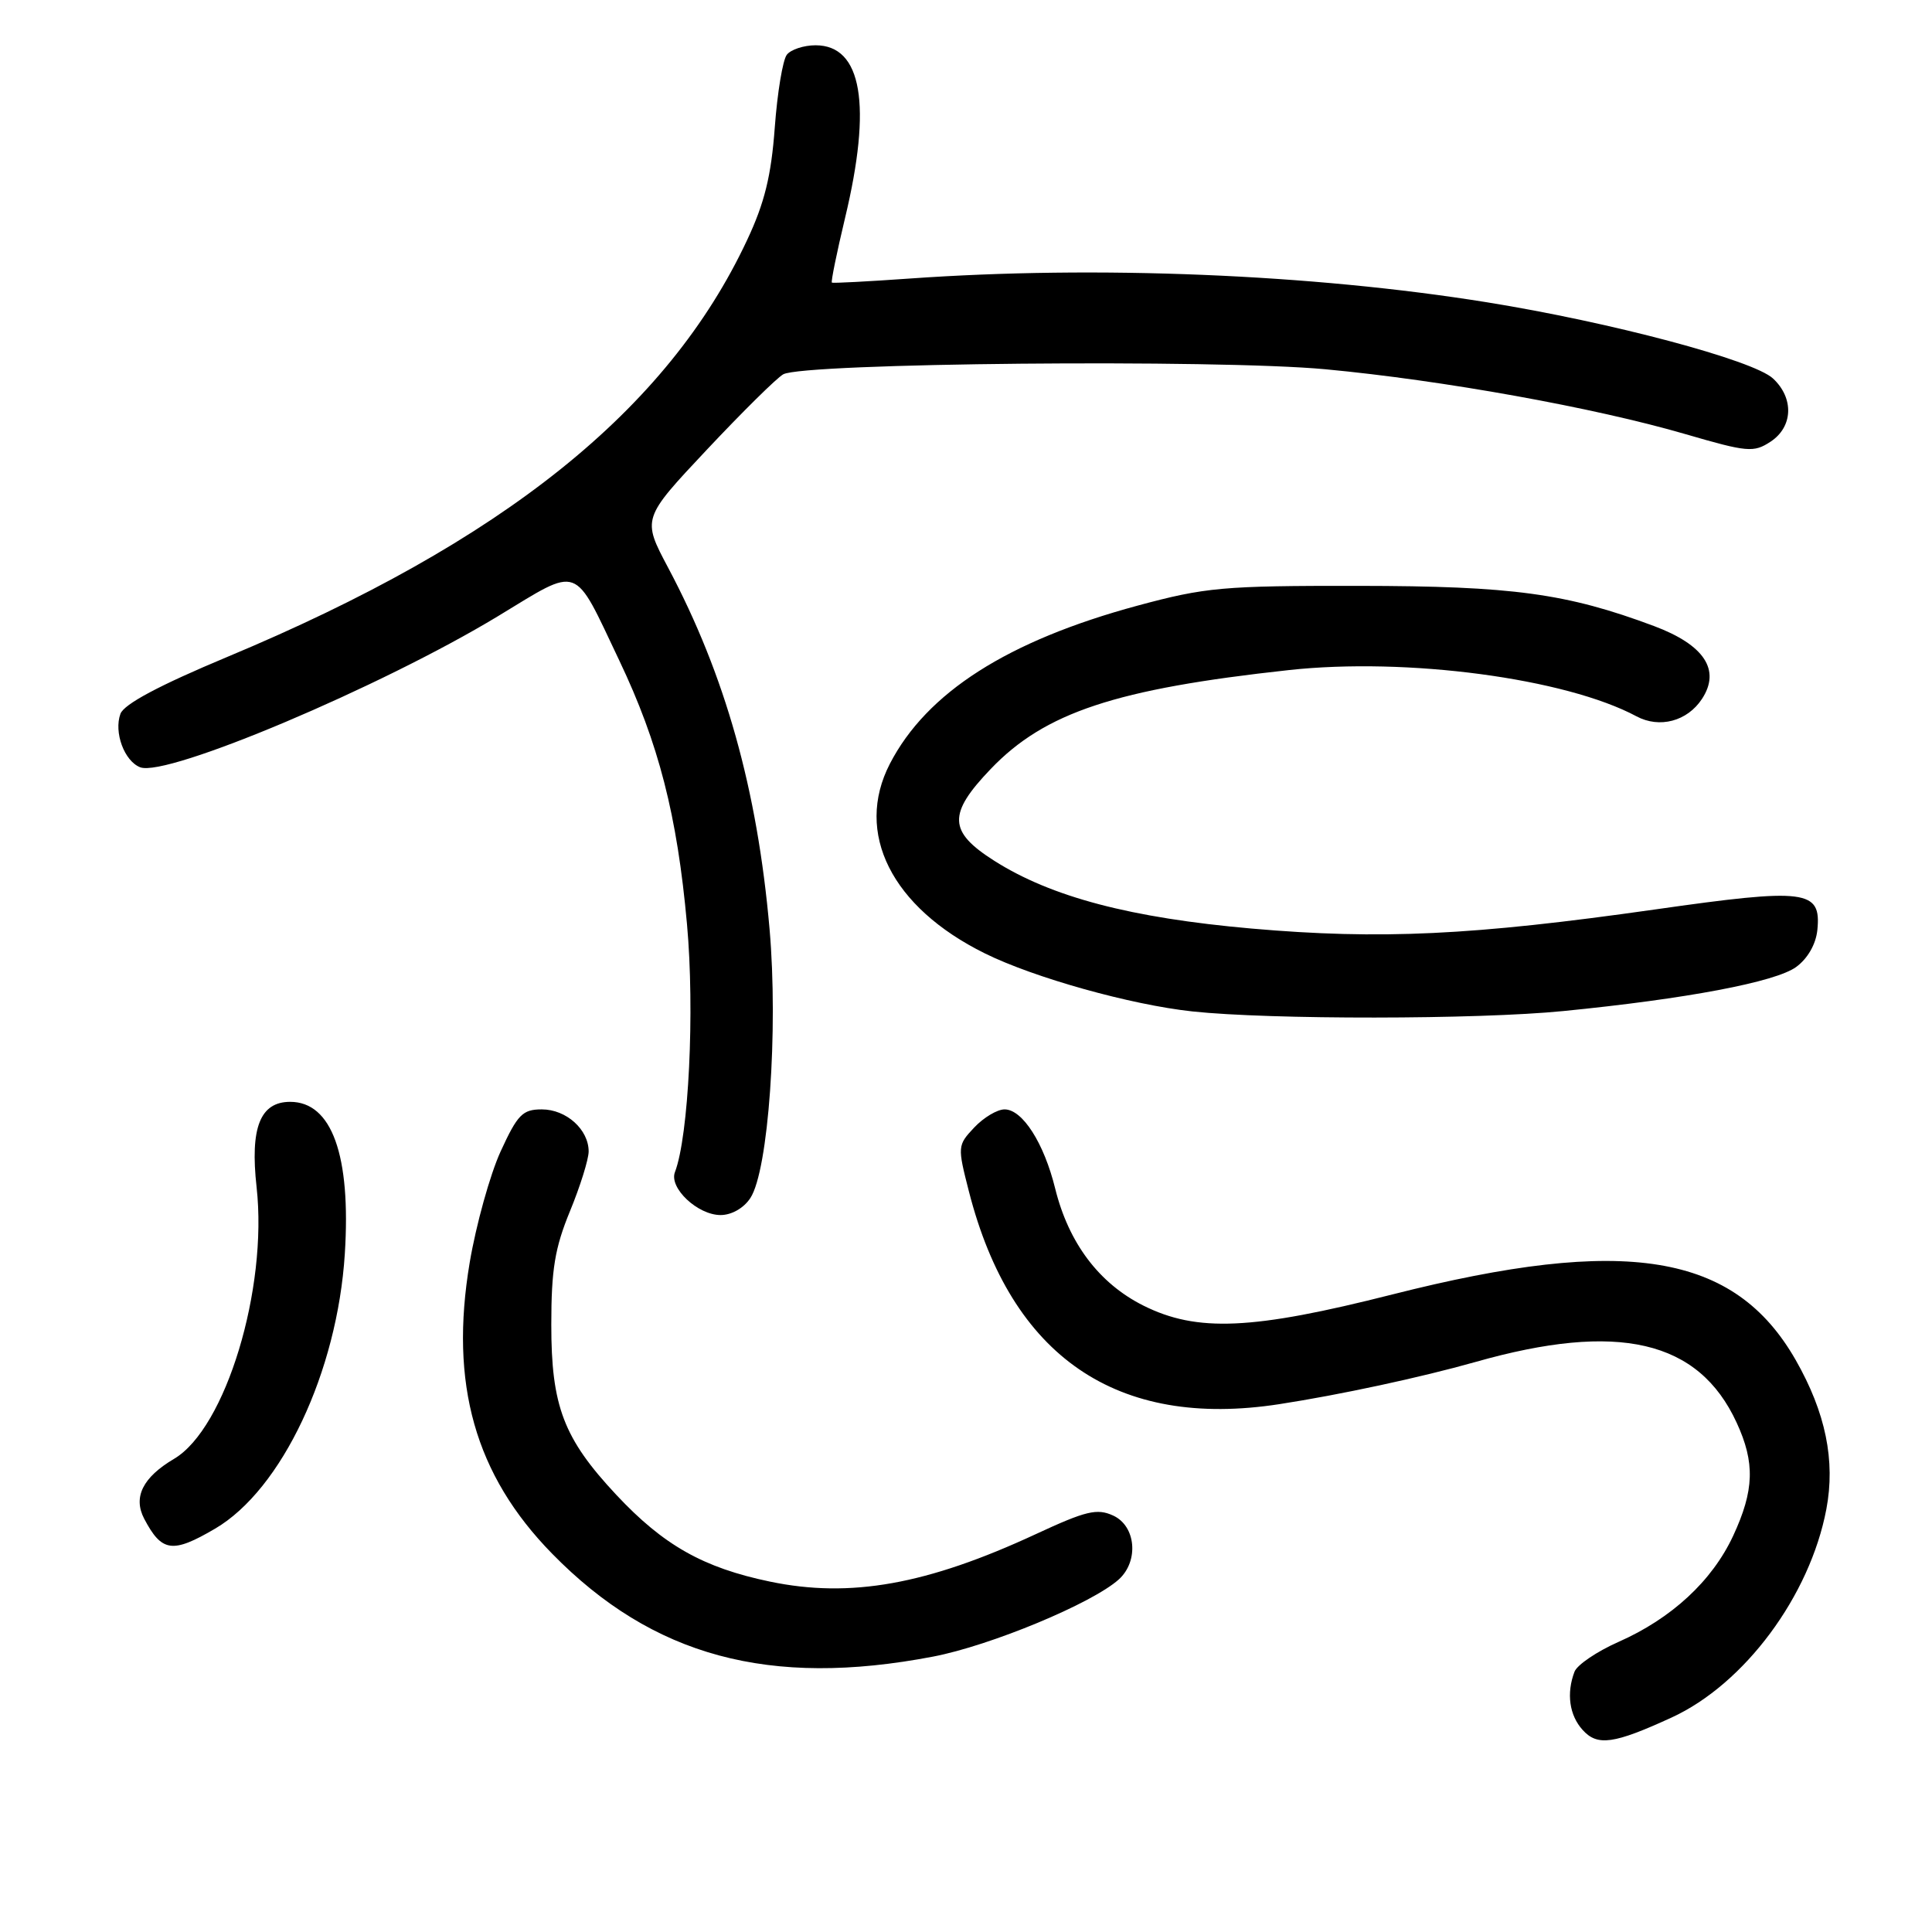 <?xml version="1.0" encoding="UTF-8" standalone="no"?>
<!DOCTYPE svg PUBLIC "-//W3C//DTD SVG 1.1//EN" "http://www.w3.org/Graphics/SVG/1.1/DTD/svg11.dtd" >
<svg xmlns="http://www.w3.org/2000/svg" xmlns:xlink="http://www.w3.org/1999/xlink" version="1.1" viewBox="0 0 256 256">
 <g >
 <path fill="currentColor"
d=" M 221.50 227.58 C 231.15 223.15 239.82 211.48 242.00 199.98 C 243.22 193.55 241.91 187.17 237.94 180.21 C 229.83 166.02 215.42 163.68 184.50 171.52 C 165.93 176.23 158.62 176.55 151.51 173.00 C 145.64 170.06 141.61 164.72 139.82 157.50 C 138.33 151.44 135.48 147.00 133.11 147.00 C 132.14 147.00 130.33 148.08 129.09 149.40 C 126.87 151.76 126.86 151.91 128.39 157.89 C 134.00 179.79 147.99 189.38 169.50 186.06 C 177.56 184.82 188.28 182.51 195.50 180.47 C 214.42 175.10 225.07 177.57 230.11 188.50 C 232.57 193.82 232.45 197.48 229.65 203.51 C 226.86 209.49 221.50 214.45 214.44 217.57 C 211.60 218.83 208.98 220.60 208.63 221.51 C 207.54 224.37 207.94 227.28 209.71 229.23 C 211.67 231.40 213.83 231.10 221.50 227.58 Z  M 123.63 219.51 C 131.27 218.05 144.75 212.44 148.25 209.28 C 150.93 206.85 150.52 202.20 147.50 200.82 C 145.36 199.84 143.90 200.19 137.25 203.28 C 122.81 209.98 112.66 211.79 102.02 209.57 C 93.18 207.73 87.91 204.75 81.66 198.07 C 74.68 190.61 73.04 186.32 73.05 175.50 C 73.05 168.22 73.52 165.36 75.52 160.50 C 76.88 157.20 77.99 153.64 78.00 152.58 C 78.00 149.67 75.04 147.00 71.79 147.00 C 69.24 147.00 68.58 147.68 66.33 152.58 C 64.93 155.65 63.09 162.27 62.24 167.28 C 59.53 183.37 62.94 195.44 73.16 205.87 C 86.48 219.48 101.95 223.66 123.63 219.51 Z  M 28.51 202.55 C 37.34 197.37 44.70 181.77 45.69 166.14 C 46.52 153.09 43.97 146.00 38.45 146.00 C 34.47 146.00 33.12 149.43 34.00 157.30 C 35.50 170.81 29.89 189.27 23.07 193.30 C 18.91 195.76 17.61 198.38 19.11 201.25 C 21.44 205.67 22.85 205.87 28.51 202.55 Z  M 99.43 158.74 C 101.82 155.10 103.14 136.50 101.97 123.09 C 100.35 104.60 96.10 89.47 88.53 75.22 C 85.08 68.72 85.08 68.72 93.64 59.61 C 98.35 54.60 102.91 50.09 103.78 49.60 C 106.42 48.09 161.23 47.58 175.63 48.93 C 191.13 50.38 211.28 54.01 223.35 57.53 C 231.55 59.92 232.37 59.99 234.60 58.53 C 237.59 56.57 237.74 52.76 234.93 50.15 C 232.32 47.72 213.43 42.69 197.00 40.05 C 173.82 36.32 145.35 35.15 120.50 36.91 C 115.00 37.30 110.38 37.54 110.23 37.45 C 110.08 37.37 110.87 33.51 111.97 28.90 C 115.57 13.90 114.22 6.00 108.07 6.00 C 106.51 6.00 104.80 6.56 104.26 7.25 C 103.72 7.94 103.00 12.28 102.66 16.91 C 102.19 23.29 101.31 26.89 99.00 31.80 C 88.47 54.31 66.70 71.77 30.08 87.06 C 21.08 90.82 16.44 93.30 15.96 94.58 C 15.06 97.04 16.48 100.86 18.58 101.67 C 22.10 103.02 50.52 91.01 65.98 81.65 C 77.00 74.97 75.90 74.57 82.05 87.50 C 87.28 98.48 89.73 108.02 91.03 122.45 C 92.07 133.96 91.26 150.54 89.43 155.32 C 88.63 157.41 92.45 161.00 95.48 161.00 C 96.94 161.00 98.56 160.08 99.43 158.74 Z  M 207.14 133.97 C 223.46 132.36 235.28 130.12 238.00 128.13 C 239.53 127.01 240.62 125.11 240.81 123.22 C 241.34 117.90 239.36 117.65 219.29 120.51 C 195.08 123.95 182.90 124.53 165.85 123.04 C 149.85 121.63 139.33 118.87 131.75 114.06 C 125.65 110.19 125.56 107.86 131.28 101.89 C 138.45 94.40 147.84 91.29 170.77 88.79 C 186.41 87.08 207.42 89.87 216.85 94.92 C 219.90 96.55 223.58 95.57 225.52 92.61 C 228.03 88.79 225.84 85.46 219.18 82.96 C 207.57 78.62 200.44 77.65 180.00 77.63 C 162.02 77.61 159.74 77.82 150.73 80.25 C 133.51 84.91 122.79 91.76 117.91 101.21 C 113.19 110.36 118.13 120.22 130.50 126.33 C 137.03 129.56 149.83 133.14 158.00 134.02 C 168.27 135.12 195.79 135.10 207.14 133.97 Z "/>
</g>
</svg>